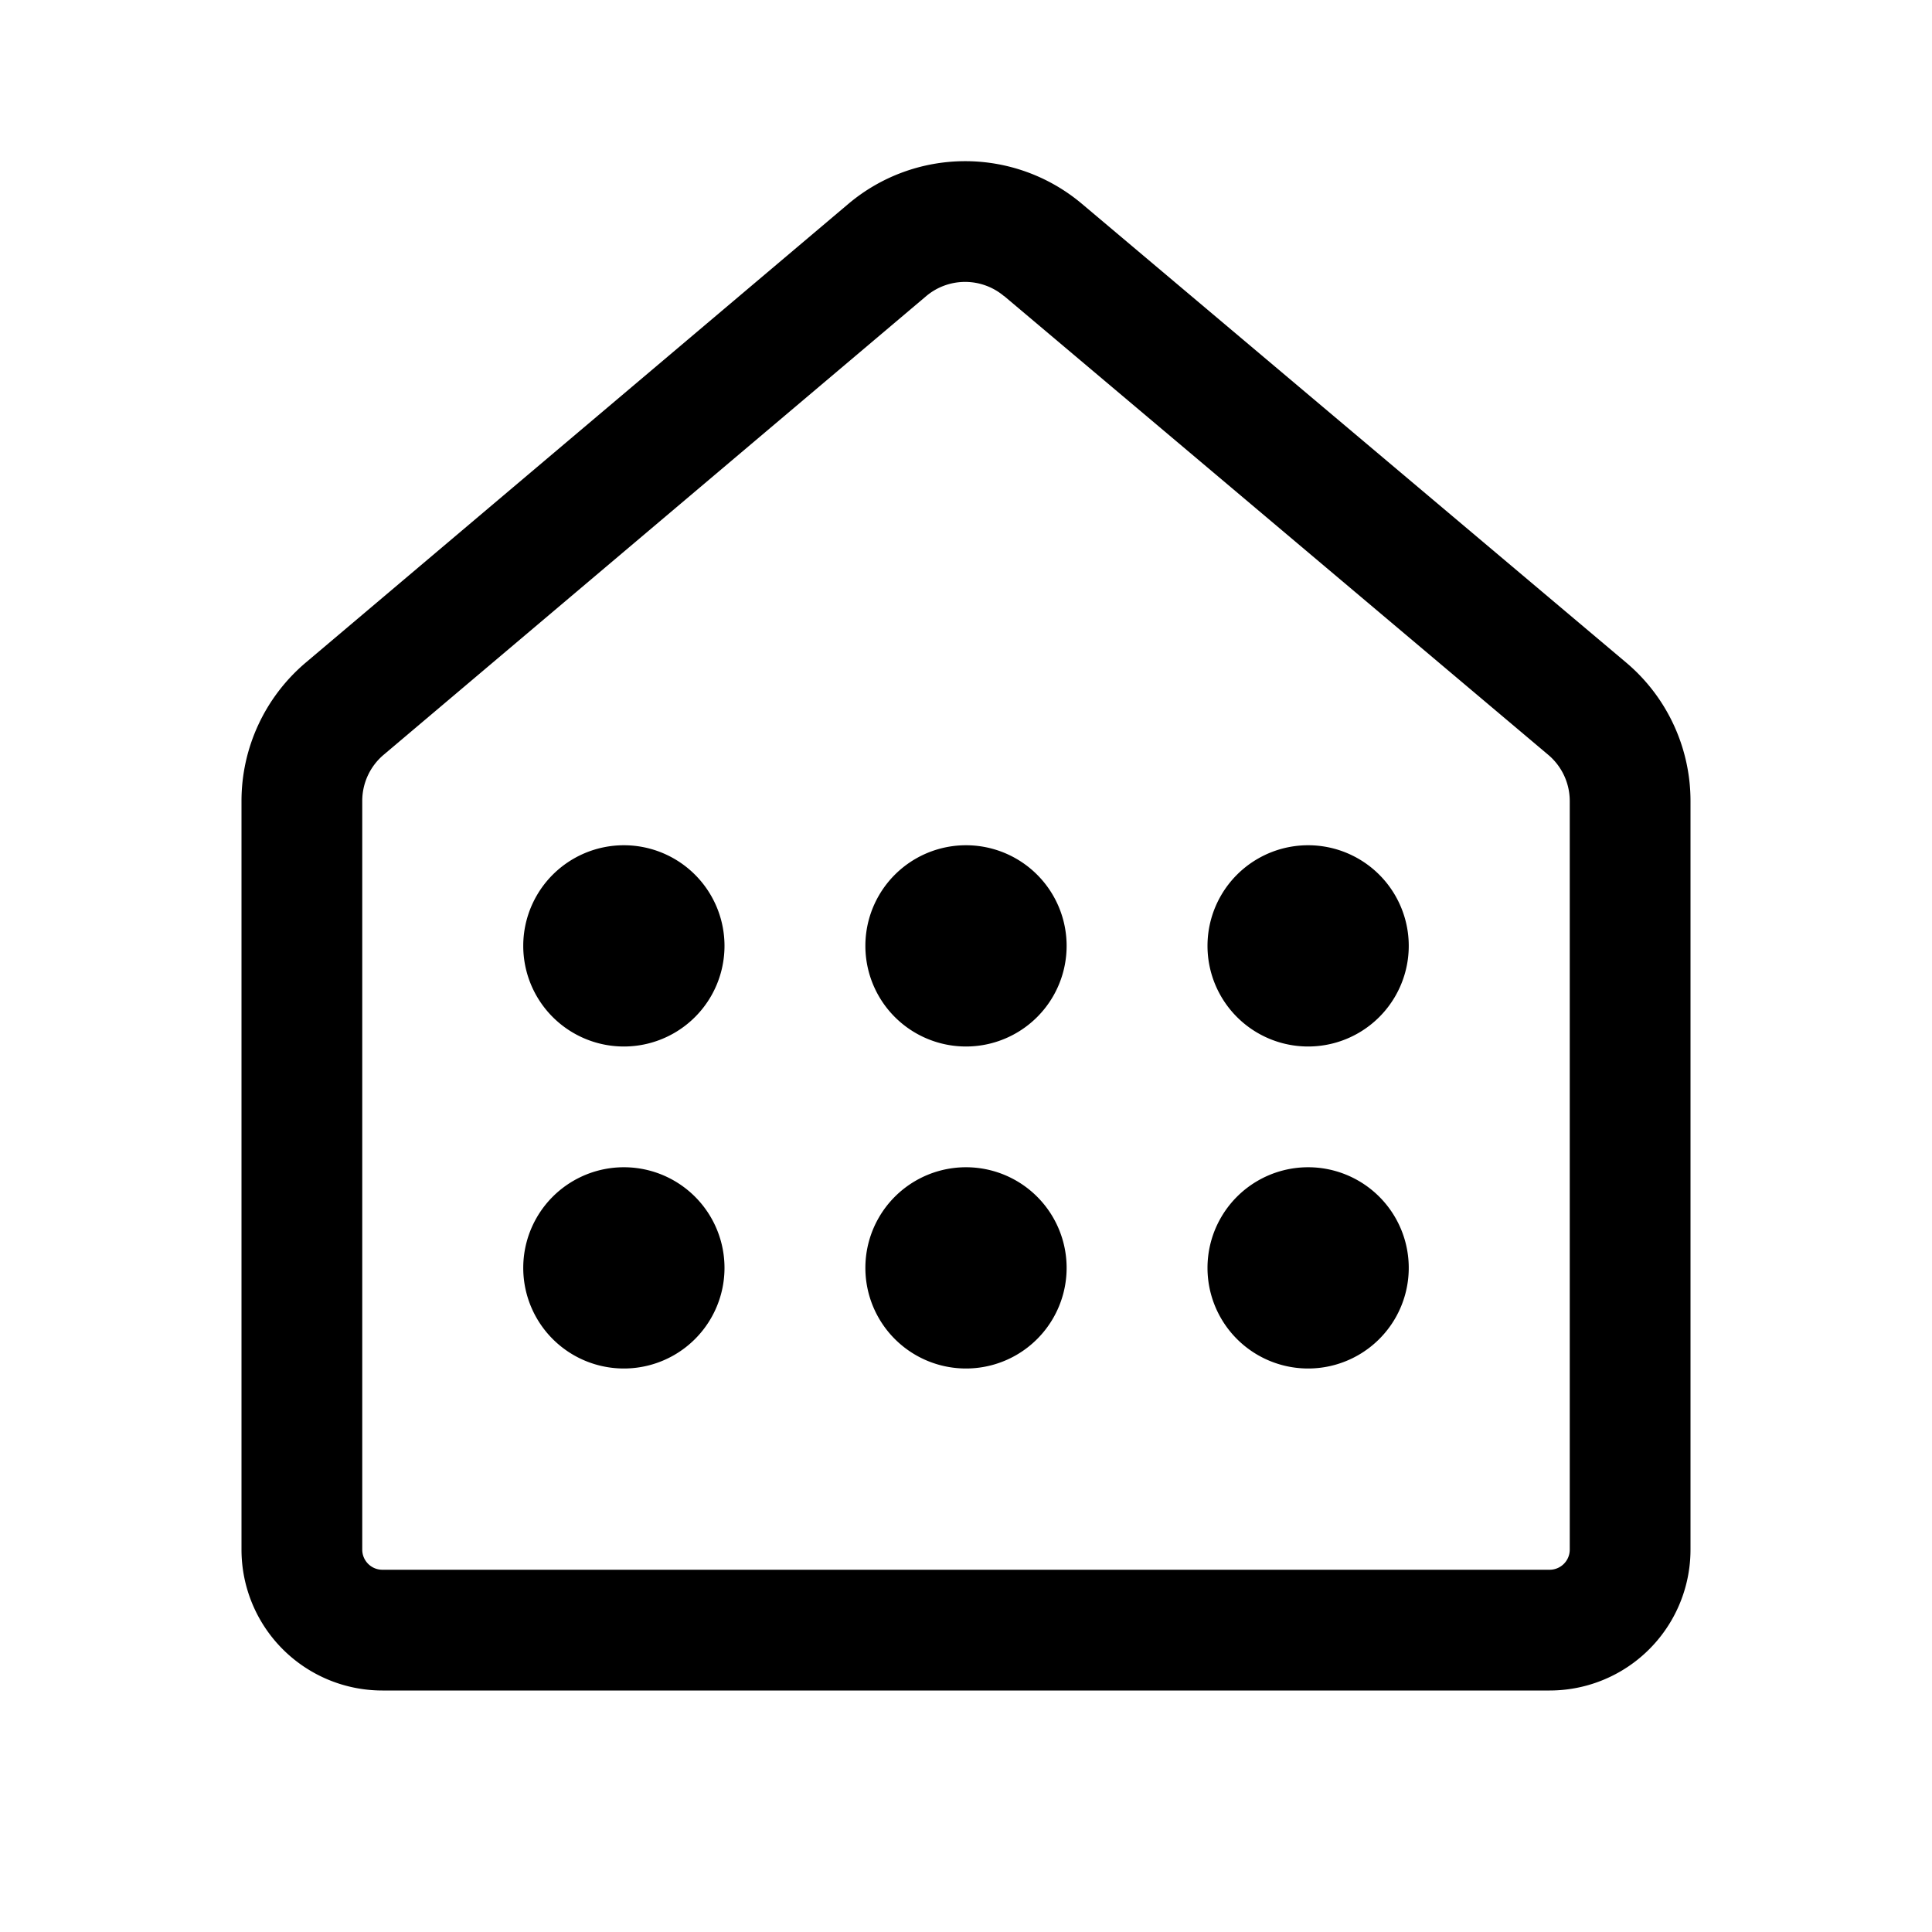 <svg xmlns="http://www.w3.org/2000/svg" width="24" height="24" viewBox="0 0 24 24"><path d="M7.75 10.5a1.25 1.25 0 1 1 0 2.5 1.25 1.25 0 0 1 0-2.5Zm4.25 0a1.25 1.25 0 1 1 0 2.5 1.25 1.25 0 0 1 0-2.5Zm5.5 1.25a1.25 1.25 0 1 0-2.5 0 1.25 1.25 0 0 0 2.5 0Zm-8.5 4a1.25 1.25 0 1 0-2.5 0 1.25 1.25 0 0 0 2.5 0Zm4.25 0a1.25 1.25 0 1 0-2.5 0 1.25 1.25 0 0 0 2.5 0Zm3-1.25a1.25 1.25 0 1 1 0 2.5 1.25 1.25 0 0 1 0-2.5ZM10.537 2.534a2.25 2.25 0 0 1 2.903-.002L20.2 8.23c.507.427.8 1.057.8 1.72v9.299A1.75 1.75 0 0 1 19.25 21H4.75A1.75 1.75 0 0 1 3 19.25v-9.3c0-.662.292-1.29.797-1.718l6.74-5.698Zm1.936 1.145a.75.75 0 0 0-.968 0l-6.74 5.698a.75.75 0 0 0-.265.573v9.3c0 .138.112.25.25.25h14.5a.25.25 0 0 0 .25-.25v-9.3a.75.75 0 0 0-.267-.573l-6.76-5.7Z"/></svg>